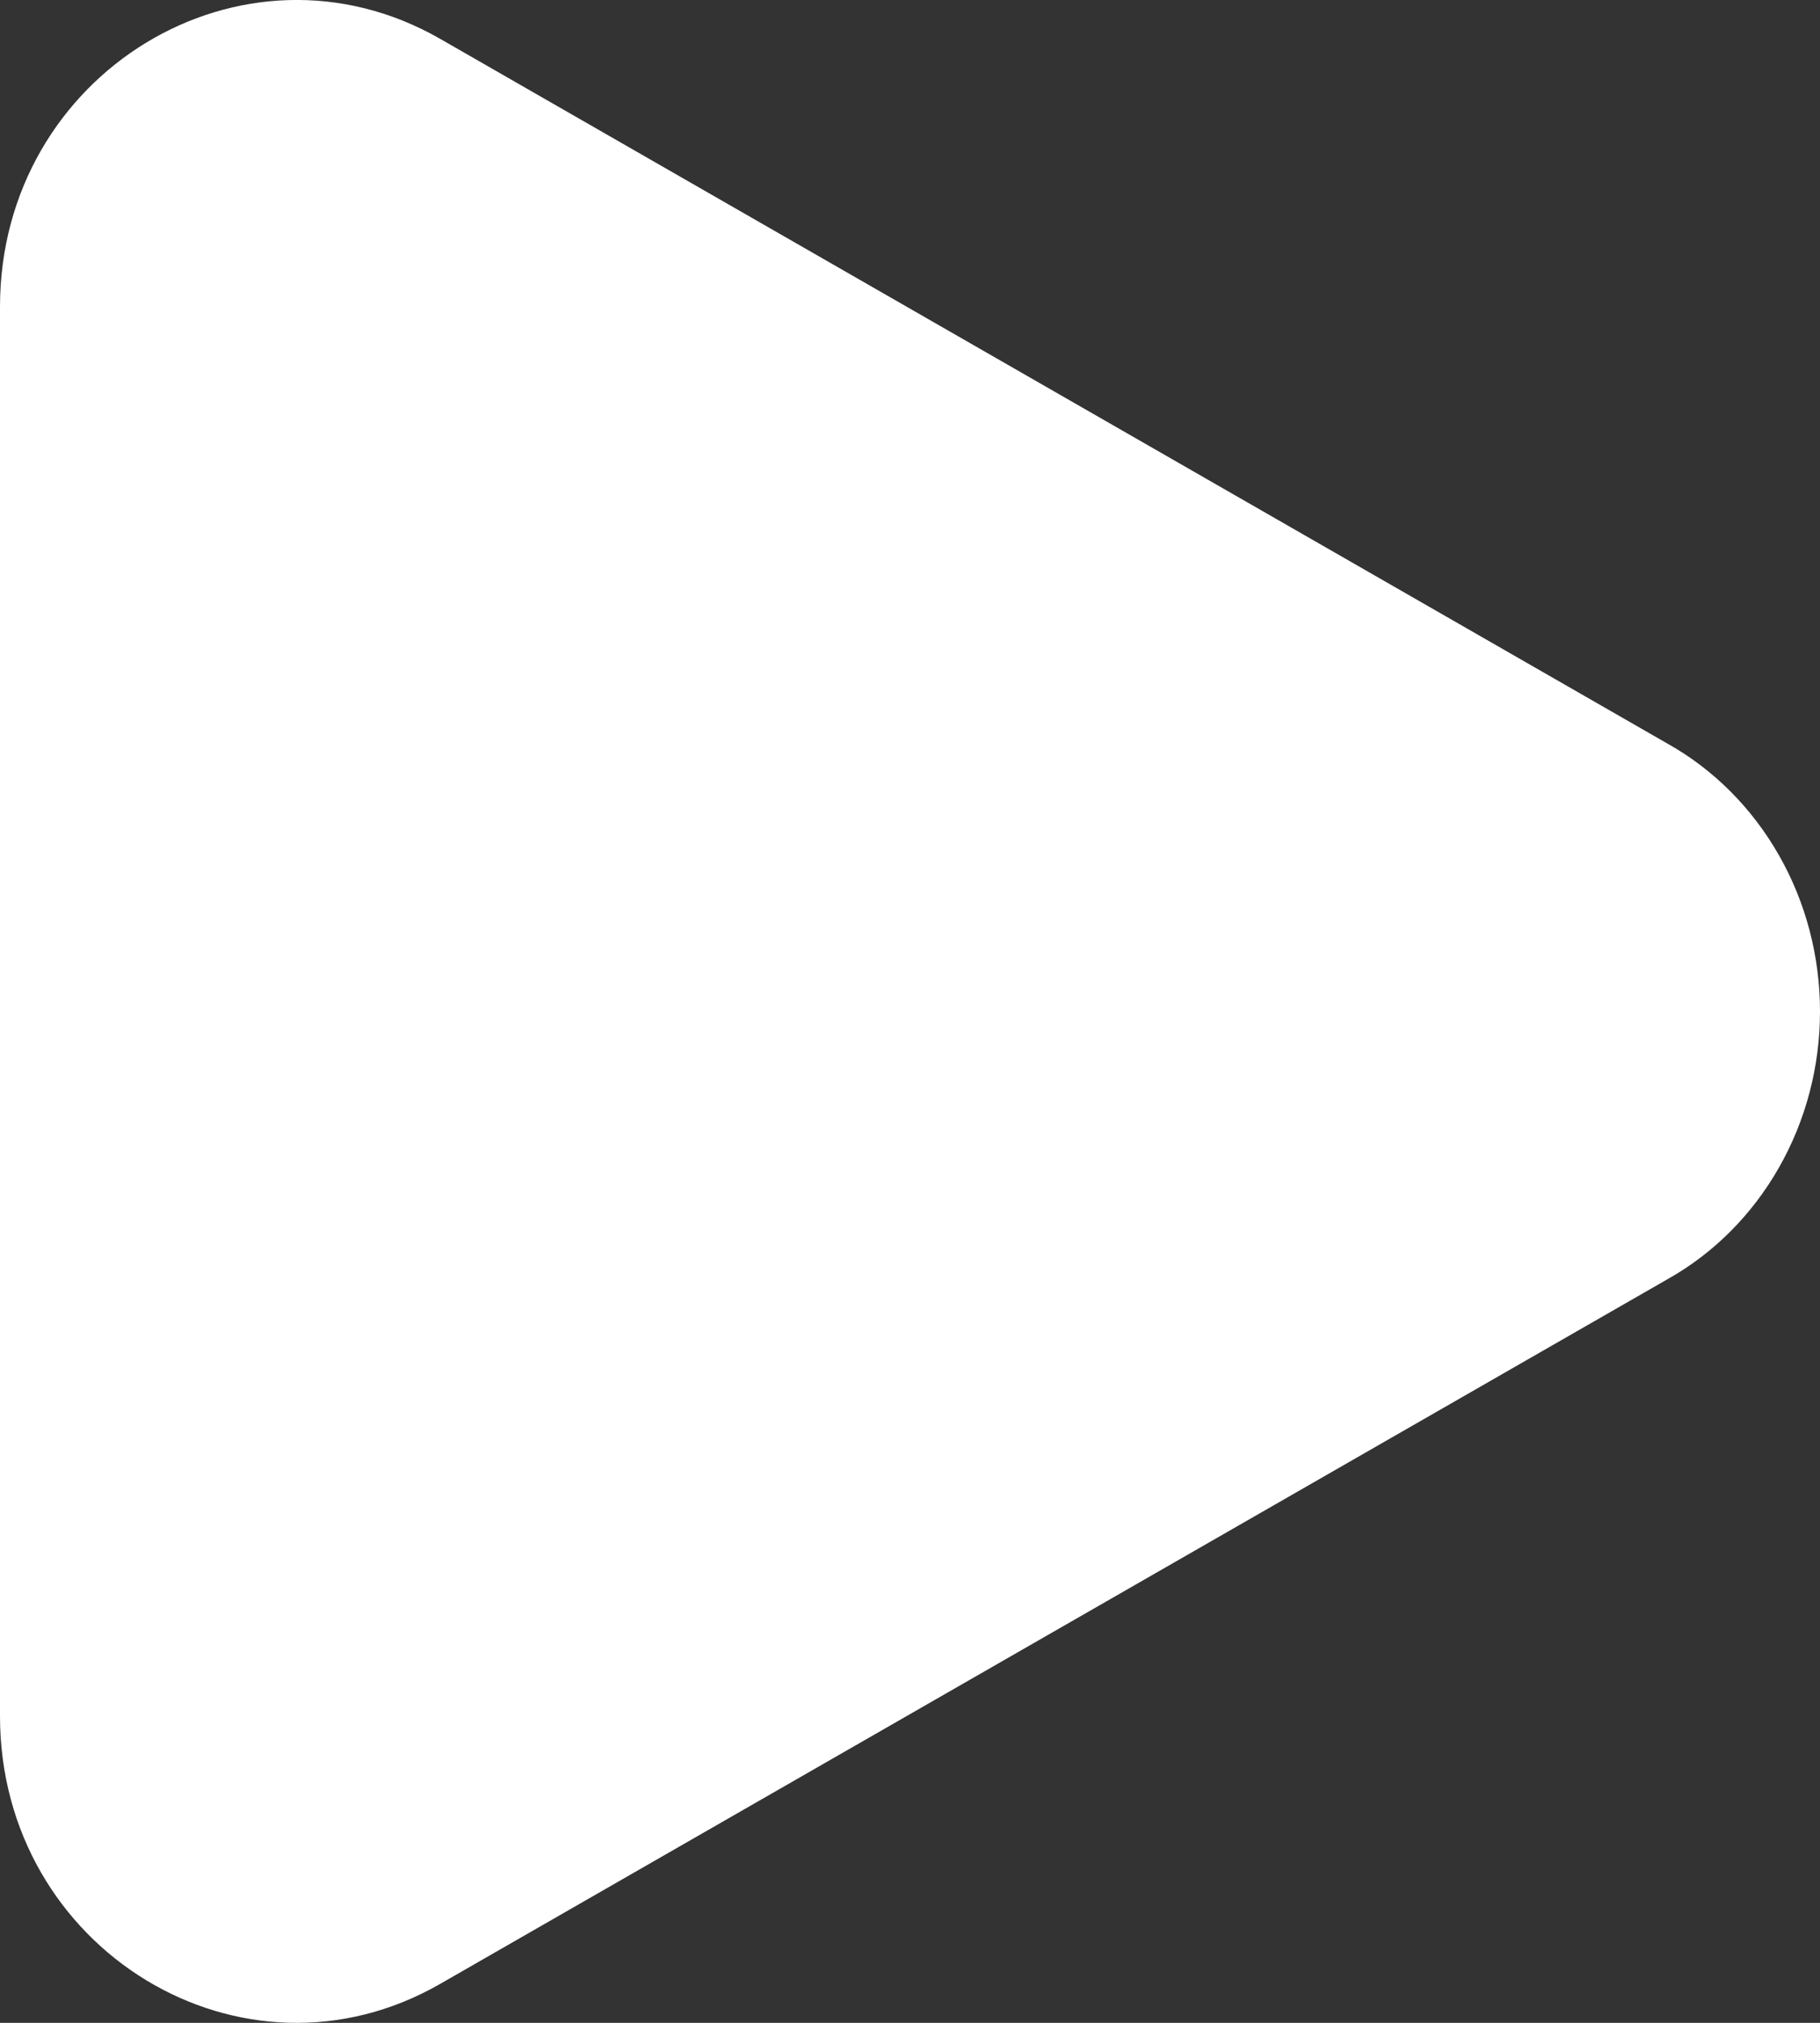 <svg width="18" height="20" viewBox="0 0 18 20" fill="none" xmlns="http://www.w3.org/2000/svg">
<rect x="0" y="0" width="18" height="20" fill="#333333" stroke="none"/>
<path d="M16.493 7.353C16.948 7.608 17.329 7.99 17.594 8.456C17.86 8.922 18 9.456 18 10C18 10.544 17.86 11.078 17.594 11.544C17.329 12.01 16.948 12.392 16.493 12.647L4.355 19.614C2.401 20.737 0 19.277 0 16.968V3.033C0 0.723 2.401 -0.736 4.355 0.385L16.493 7.353Z" fill="white"/>
</svg>
